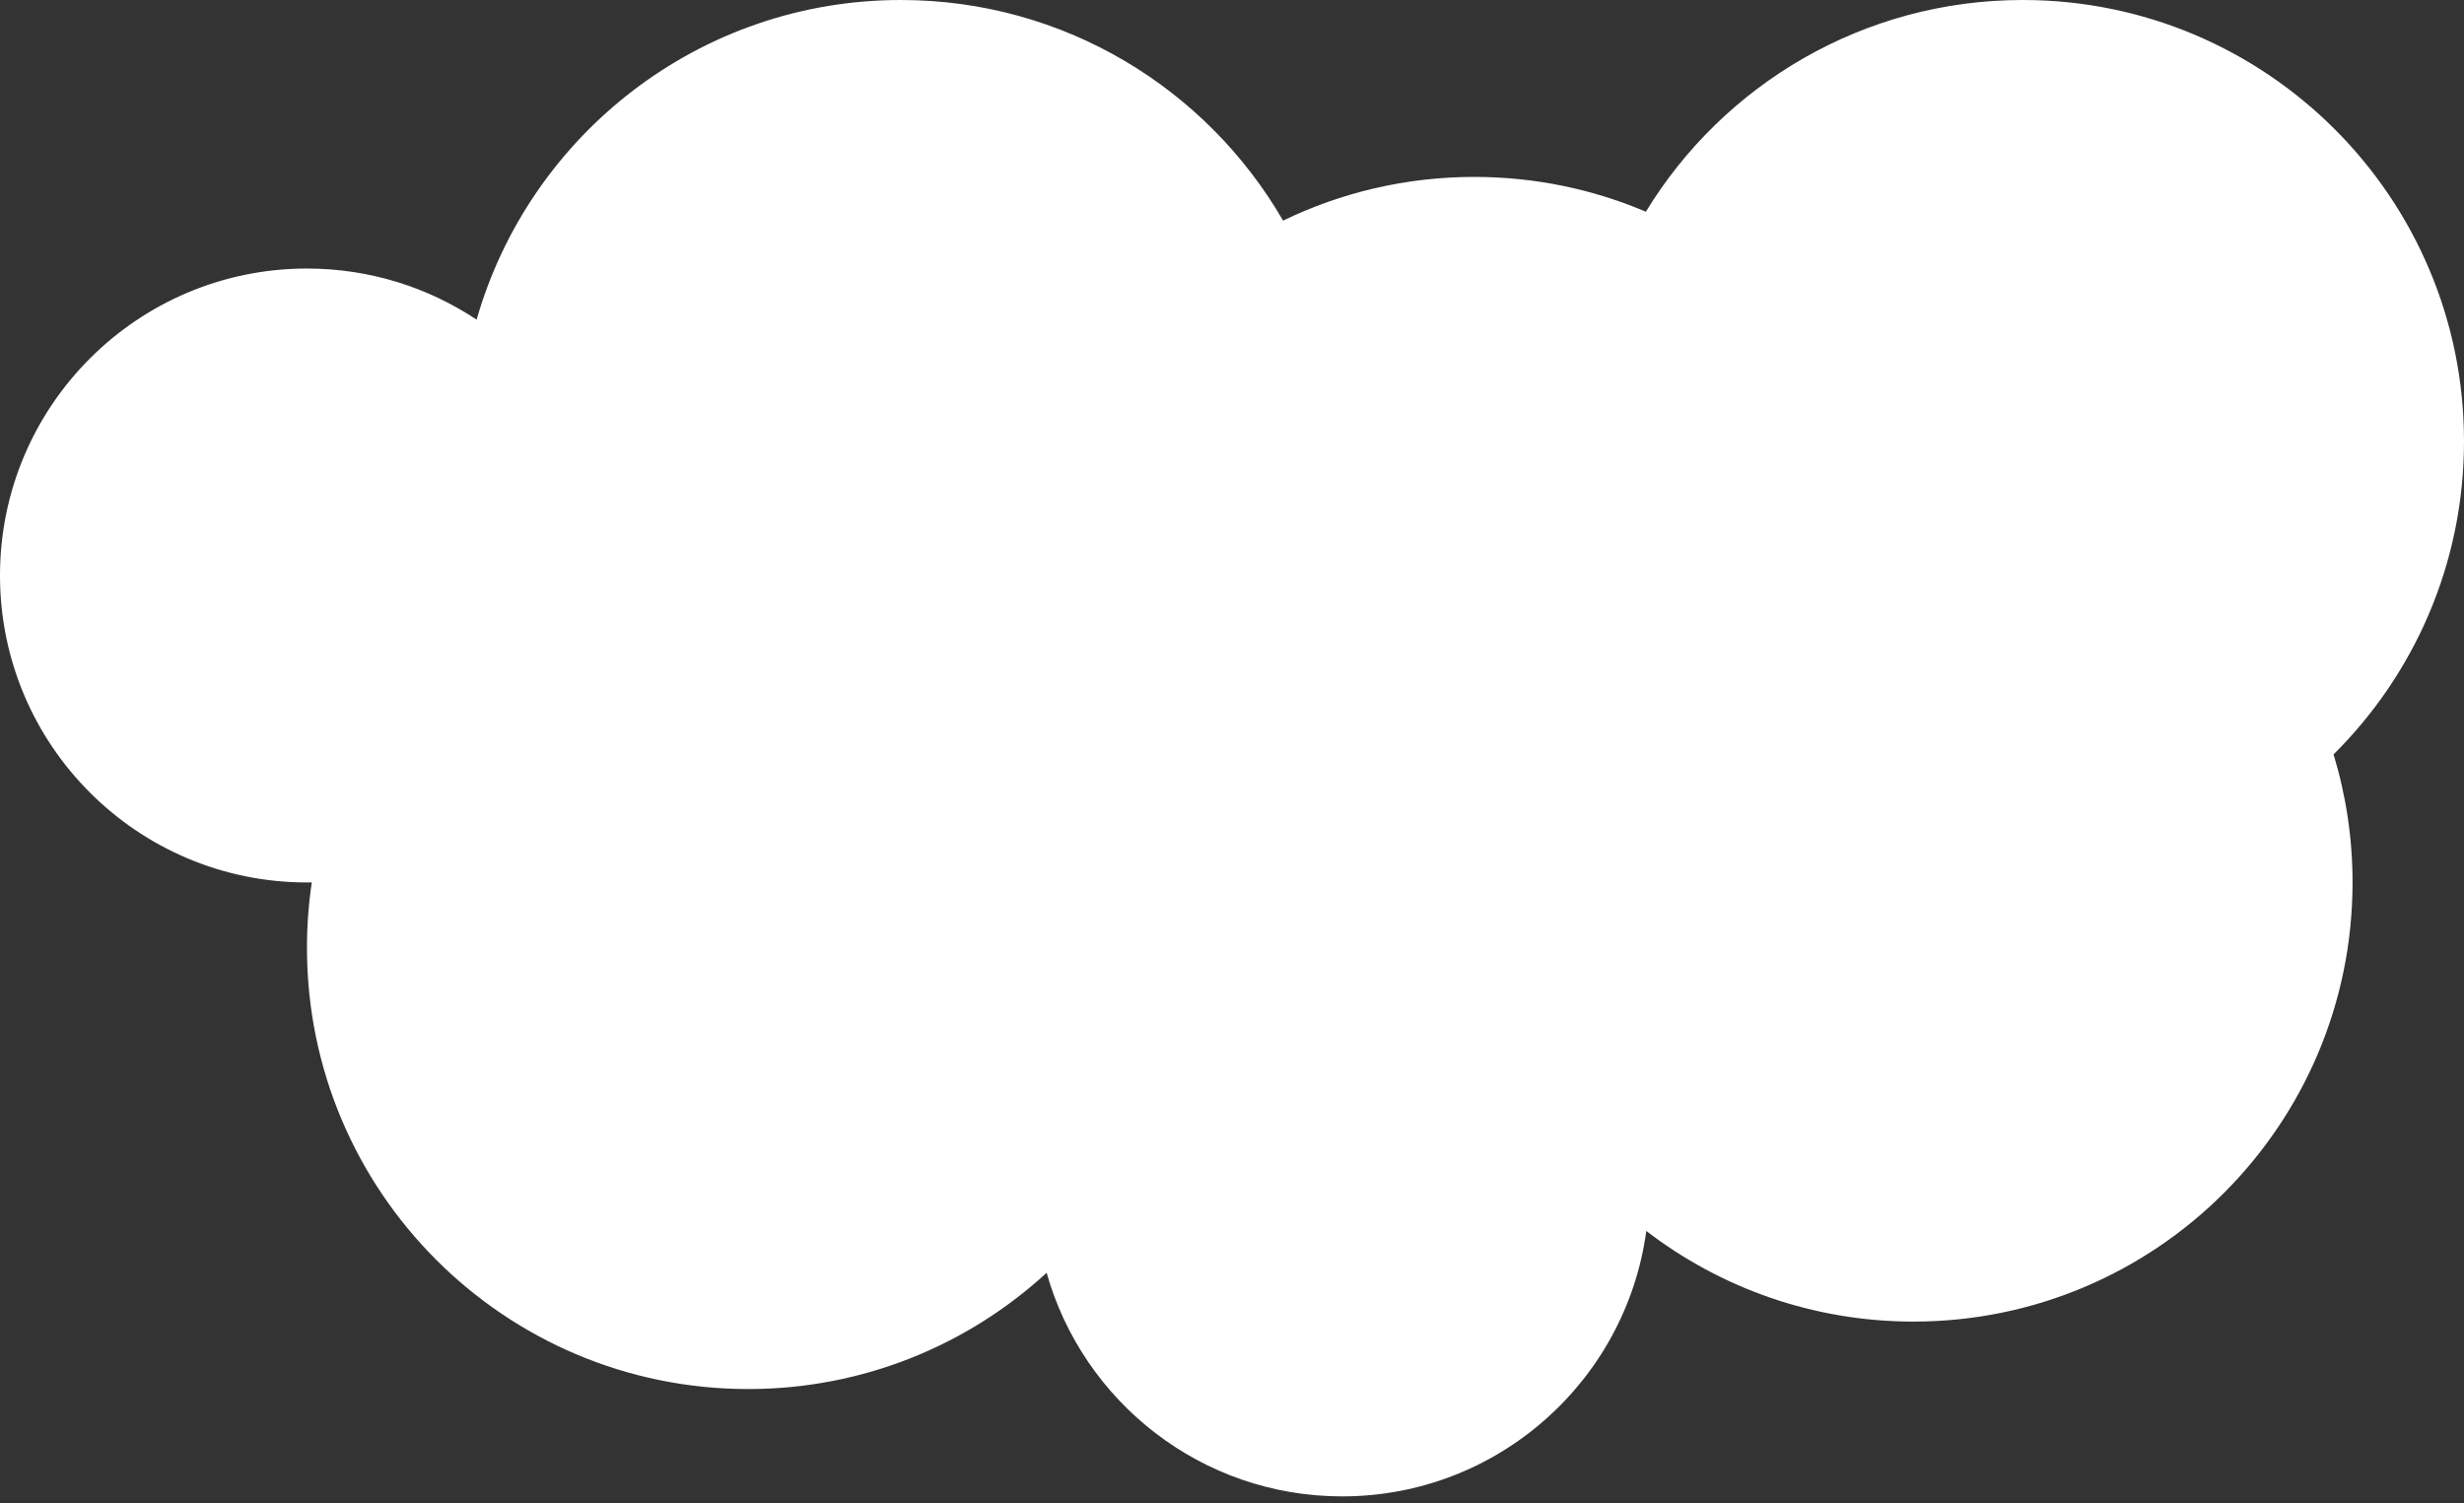 <?xml version="1.0" encoding="utf-8"?>
<!-- Generator: Adobe Illustrator 16.0.0, SVG Export Plug-In . SVG Version: 6.00 Build 0)  -->
<!DOCTYPE svg PUBLIC "-//W3C//DTD SVG 1.1//EN" "http://www.w3.org/Graphics/SVG/1.1/DTD/svg11.dtd">
<svg version="1.1" id="Layer_1" xmlns="http://www.w3.org/2000/svg" xmlns:xlink="http://www.w3.org/1999/xlink" x="0px" y="0px"
	 width="100px" height="61px" viewBox="0 0 100 61" enable-background="new 0 0 100 61" xml:space="preserve">
<rect x="0" y="0" width="100" height="61" fill="#333333" stroke="none"/>
<path fill="#FFFFFF" d="M100,17.908C100,8.018,91.982,0,82.093,0C75.614,0,69.94,3.44,66.796,8.592
	c-2.14-0.909-4.492-1.412-6.963-1.412c-2.781,0-5.413,0.638-7.76,1.774C48.978,3.602,43.19,0,36.562,0
	c-8.179,0-15.076,5.483-17.219,12.973c-1.973-1.31-4.339-2.074-6.885-2.074C5.578,10.899,0,16.477,0,23.357
	c0,6.881,5.578,12.458,12.458,12.458c0.065,0,0.13-0.001,0.196-0.002c-0.129,0.866-0.196,1.752-0.196,2.654
	c0,9.891,8.017,17.908,17.908,17.908c4.67,0,8.922-1.789,12.111-4.718c1.475,5.236,6.285,9.074,11.993,9.074
	c6.309,0,11.521-4.689,12.344-10.772c3.004,2.306,6.763,3.678,10.842,3.678c9.843,0,17.821-7.979,17.821-17.822
	c0-1.808-0.27-3.553-0.771-5.197C97.976,27.374,100,22.877,100,17.908z"/>
</svg>

